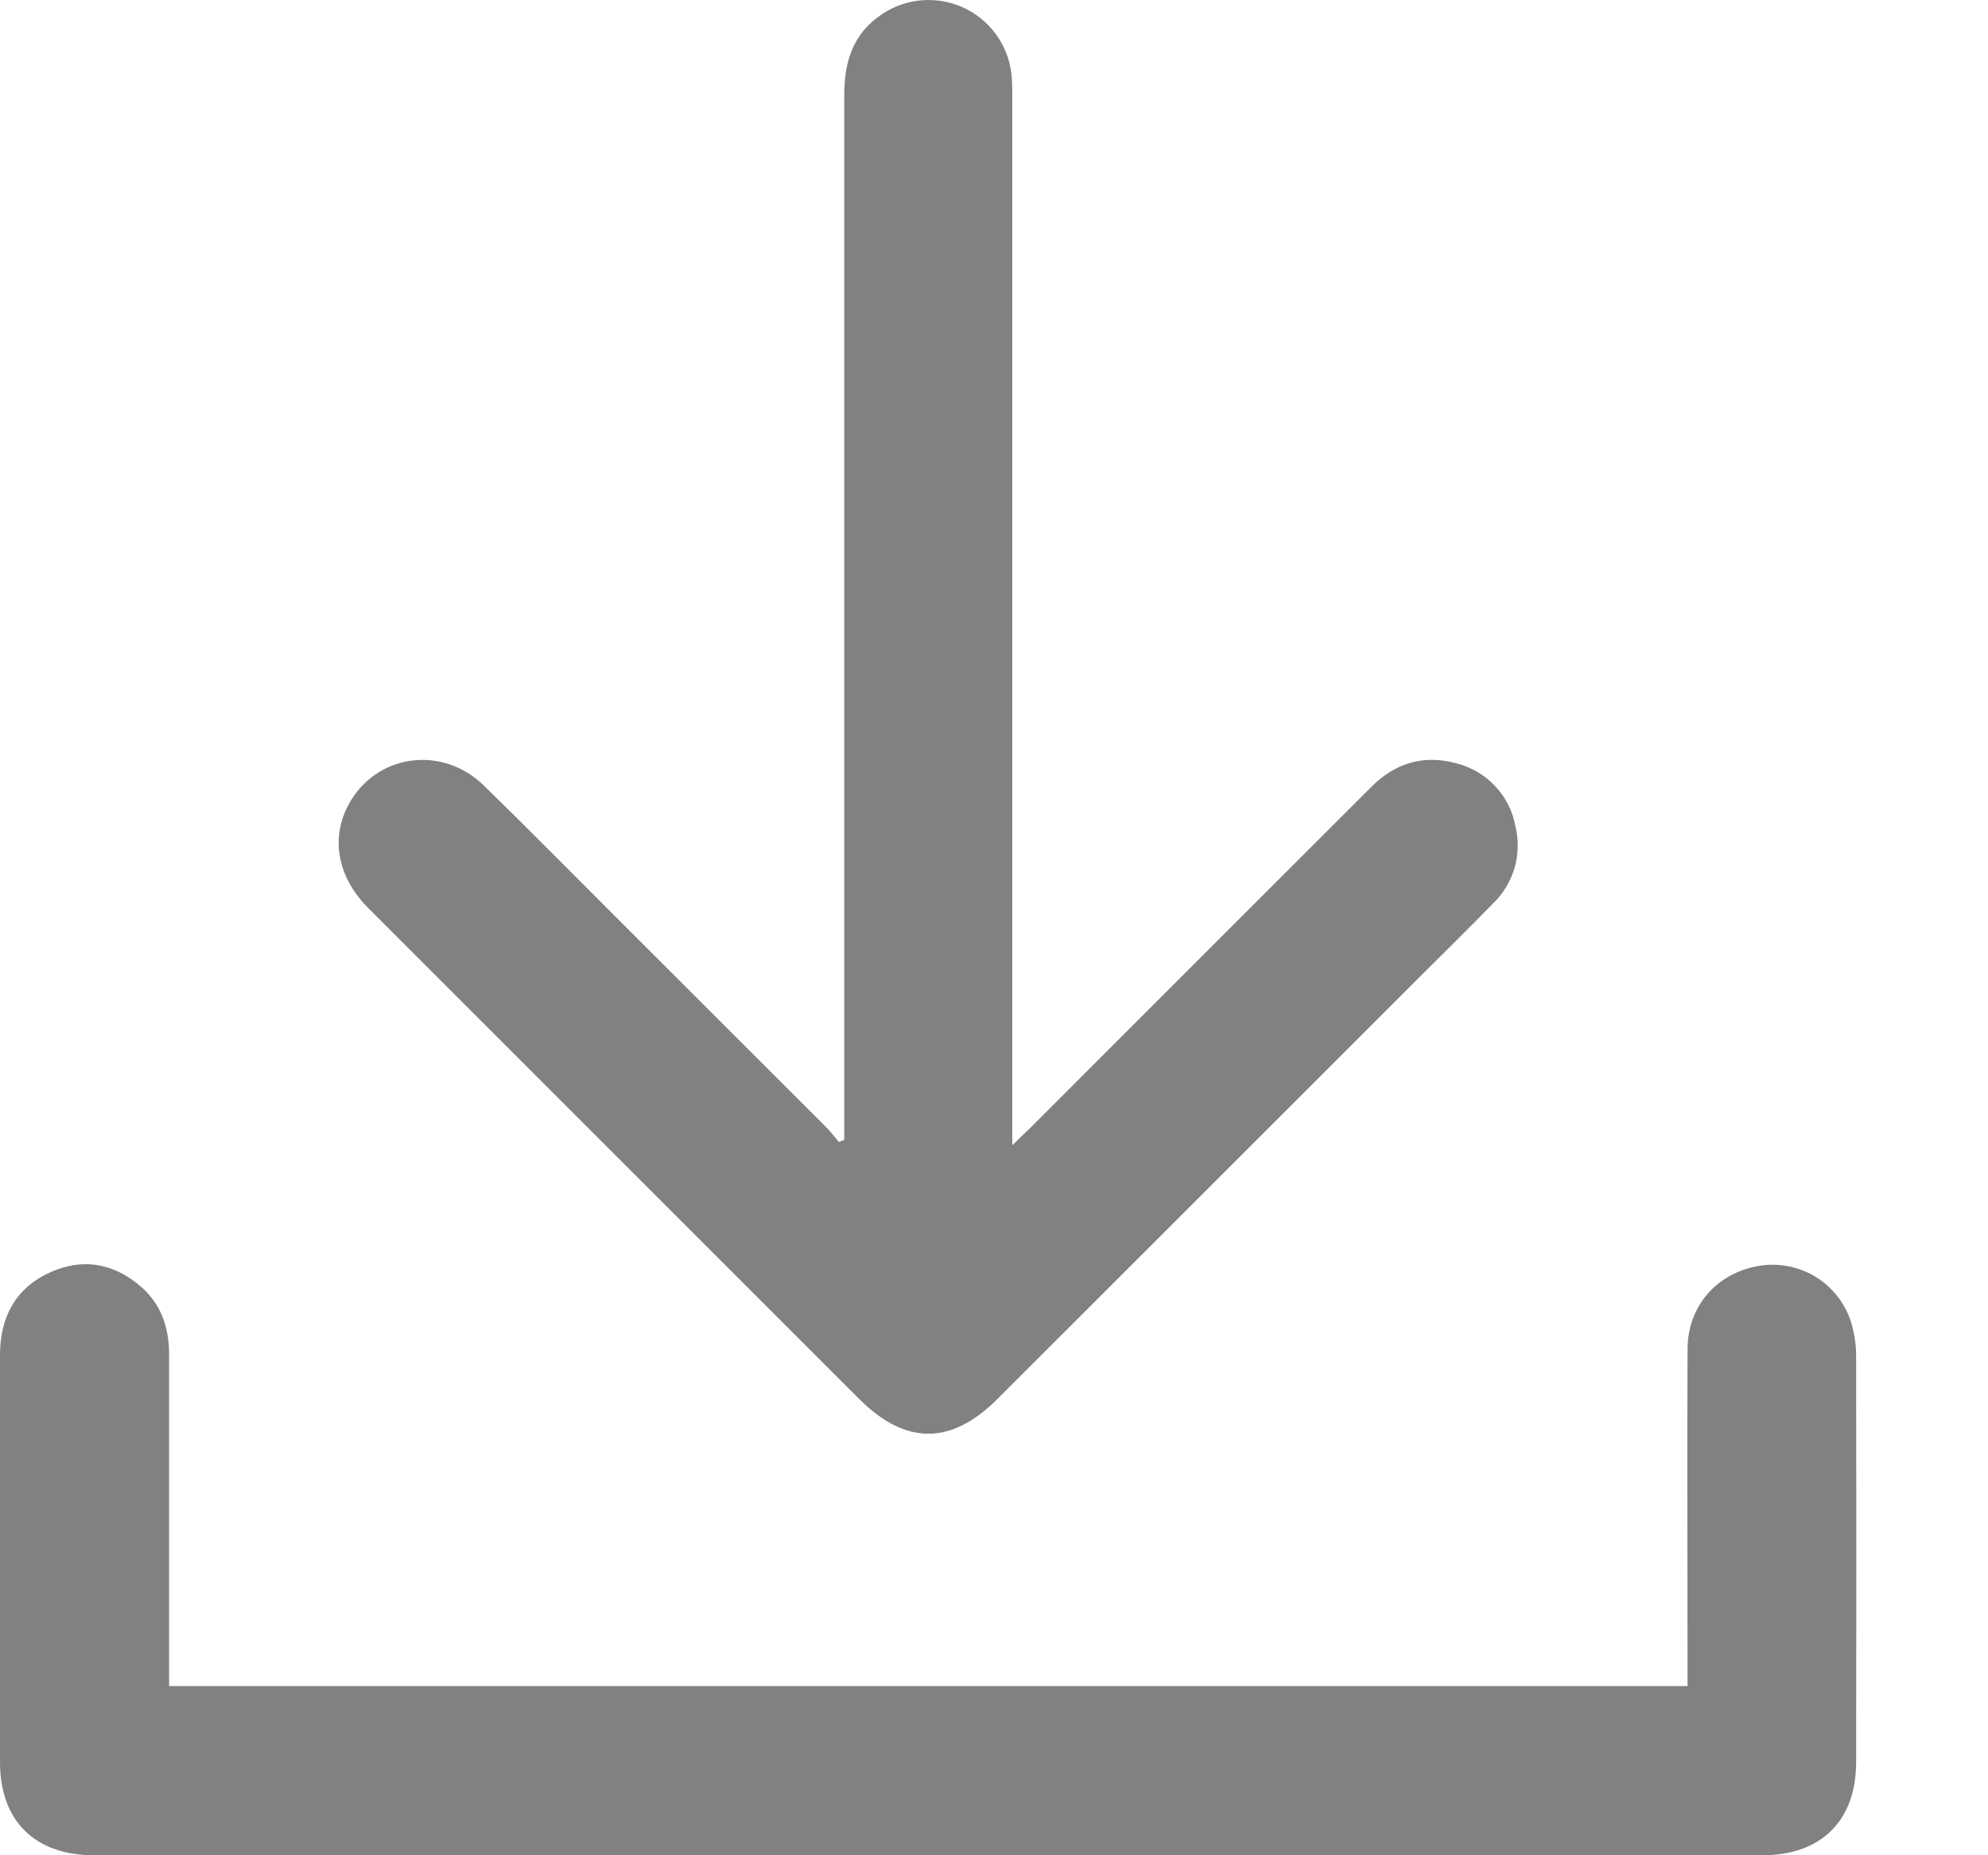 <svg width="15" height="14" viewBox="0 0 15 14" fill="none" xmlns="http://www.w3.org/2000/svg">
<path d="M6.37 8.6V8.426C6.37 5.856 6.37 3.287 6.37 0.717C6.37 0.461 6.438 0.248 6.661 0.103C6.754 0.042 6.861 0.007 6.971 0.001C7.082 -0.005 7.192 0.018 7.291 0.068C7.39 0.118 7.474 0.194 7.534 0.287C7.595 0.38 7.629 0.487 7.635 0.598C7.639 0.662 7.638 0.727 7.638 0.792V8.642C7.7 8.581 7.738 8.546 7.774 8.511C8.631 7.653 9.489 6.795 10.347 5.938C10.528 5.756 10.744 5.693 10.988 5.76C11.1 5.788 11.202 5.847 11.281 5.932C11.361 6.016 11.414 6.121 11.434 6.235C11.46 6.339 11.457 6.449 11.427 6.552C11.396 6.655 11.339 6.748 11.261 6.822C11.087 7 10.91 7.175 10.734 7.35L7.528 10.555C7.177 10.907 6.832 10.907 6.481 10.555C5.247 9.322 4.014 8.088 2.78 6.854C2.533 6.607 2.487 6.294 2.655 6.029C2.875 5.684 3.346 5.632 3.649 5.926C3.984 6.252 4.311 6.585 4.643 6.916C5.173 7.446 5.704 7.976 6.234 8.506C6.268 8.541 6.298 8.581 6.33 8.618L6.37 8.6ZM1.276 12.549C1.276 11.773 1.276 10.998 1.276 10.222C1.276 10.011 1.212 9.83 1.047 9.695C0.845 9.529 0.615 9.493 0.377 9.602C0.115 9.721 0 9.942 0 10.226C0 11.251 0 12.274 0 13.298C0 13.74 0.263 14 0.709 14C4.905 14 9.101 14 13.297 14C13.742 14 14.005 13.739 14.005 13.297C14.007 12.278 14.007 11.259 14.005 10.24C14.006 10.146 13.991 10.052 13.962 9.962C13.914 9.824 13.82 9.708 13.696 9.633C13.571 9.558 13.424 9.529 13.28 9.551C12.958 9.602 12.735 9.851 12.733 10.178C12.729 10.973 12.733 11.768 12.733 12.564V12.723H1.276V12.549Z" fill="#818181"/>
</svg>
